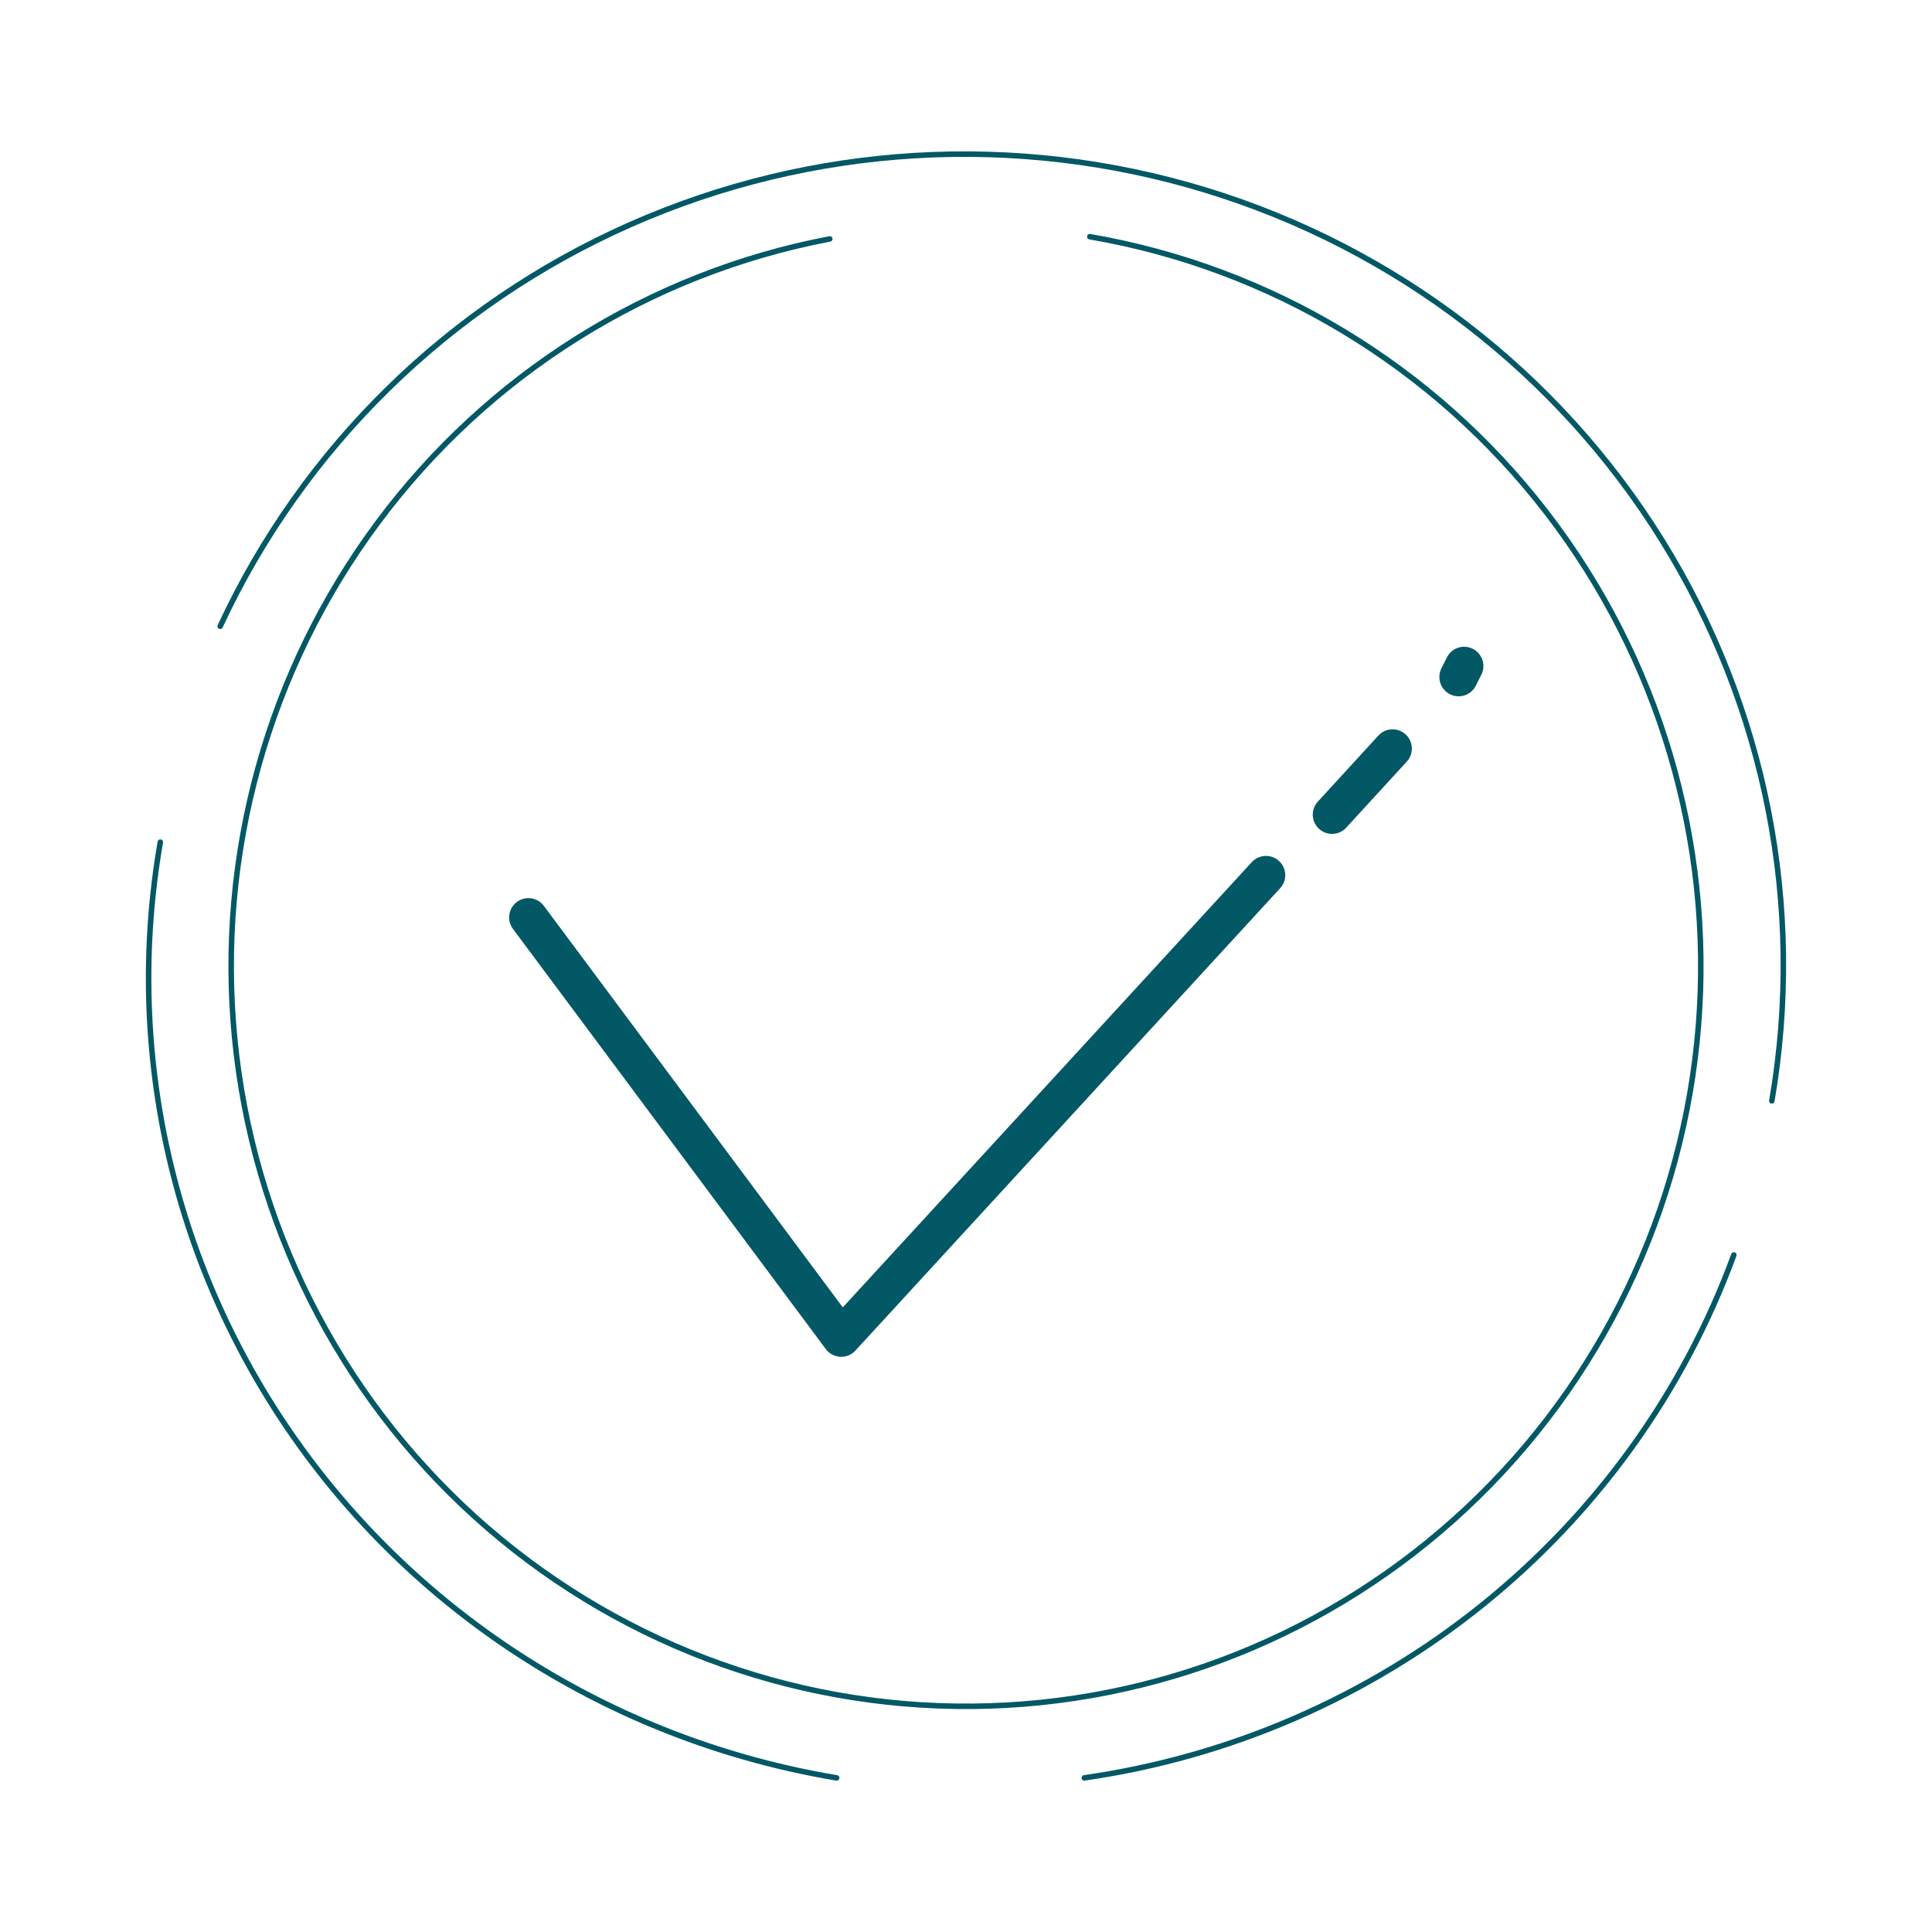 <svg width="351" height="351" viewBox="0 0 351 351" fill="none" xmlns="http://www.w3.org/2000/svg">
<path d="M197.994 43C230.87 48.66 260.452 66.511 280.917 93.037C301.381 119.564 311.246 152.846 308.569 186.331C305.892 219.816 290.867 251.079 266.452 273.966C242.037 296.853 210 309.706 176.648 309.995C143.296 310.284 111.045 297.988 86.242 275.527C61.44 253.067 45.883 222.068 42.635 188.635C39.386 155.201 48.681 121.753 68.69 94.876C88.699 67.998 117.972 49.638 150.747 43.409" stroke="#035865" stroke-linecap="round" stroke-linejoin="round"/>
<path d="M152 323C112.73 316.436 77.725 294.84 54.683 262.96C31.641 231.081 22.448 191.528 29.127 153" stroke="#035865" stroke-linecap="round" stroke-linejoin="round"/>
<path d="M315 228C305.879 252.881 290.088 274.856 269.309 291.585C248.529 308.314 223.539 319.171 197 323" stroke="#035865" stroke-linecap="round" stroke-linejoin="round"/>
<path d="M40 113.78C55.078 81.316 81.557 55.383 114.506 40.81C147.456 26.238 184.631 24.017 219.111 34.563C253.591 45.109 283.025 67.702 301.935 98.136C320.844 128.57 327.94 164.771 321.901 200" stroke="#035865" stroke-linecap="round" stroke-linejoin="round"/>
<path d="M265 123L266 121" stroke="#035865" stroke-width="7" stroke-linecap="round" stroke-linejoin="round"/>
<path d="M242 148L253 136" stroke="#035865" stroke-width="7" stroke-linecap="round" stroke-linejoin="round"/>
<path d="M96 166.668L152.833 243L230 159" stroke="#035865" stroke-width="7" stroke-linecap="round" stroke-linejoin="round"/>
</svg>
